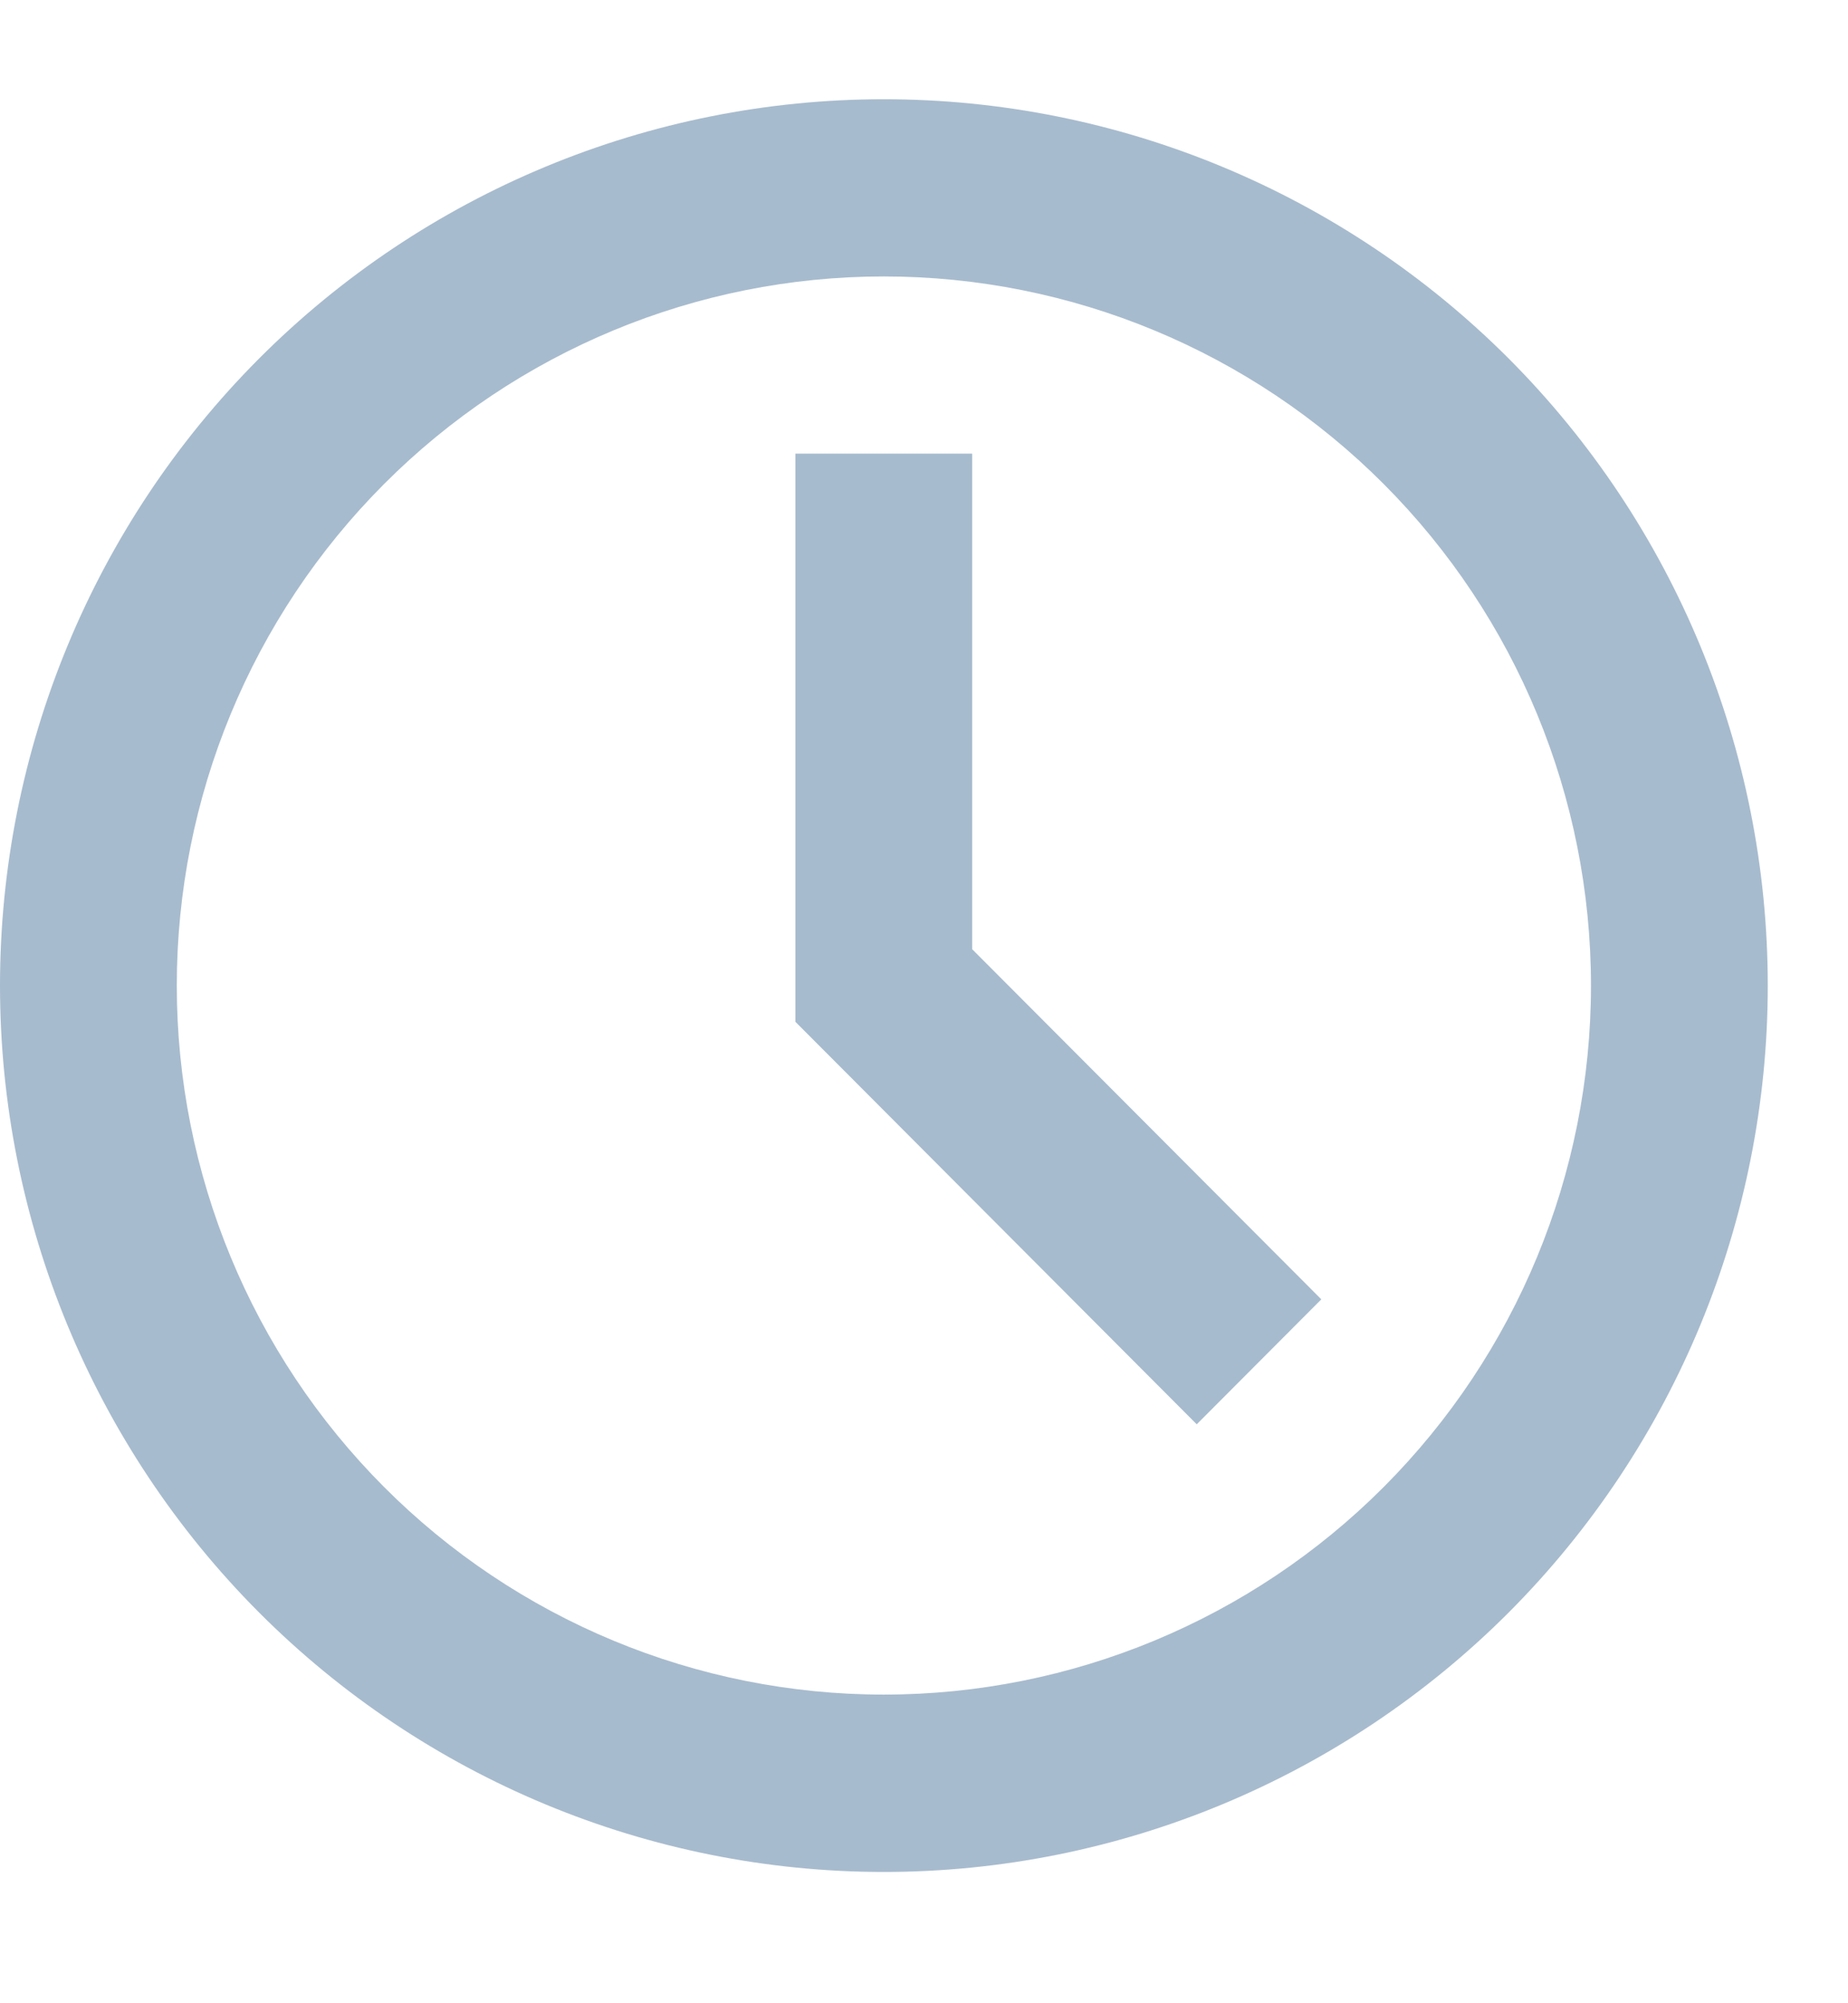 <svg width="12" height="13" viewBox="0 0 12 13" fill="none" xmlns="http://www.w3.org/2000/svg">
<path d="M5.739 12.148C4.217 12.148 2.757 11.541 1.681 10.463C0.605 9.384 0 7.921 0 6.396C0 4.87 0.605 3.407 1.681 2.328C2.757 1.25 4.217 0.644 5.739 0.644C7.262 0.644 8.721 1.25 9.798 2.328C10.874 3.407 11.479 4.87 11.479 6.396C11.479 7.921 10.874 9.384 9.798 10.463C8.721 11.541 7.262 12.148 5.739 12.148ZM5.739 10.997C6.957 10.997 8.125 10.512 8.986 9.649C9.847 8.786 10.331 7.616 10.331 6.396C10.331 5.175 9.847 4.005 8.986 3.142C8.125 2.279 6.957 1.794 5.739 1.794C4.522 1.794 3.354 2.279 2.493 3.142C1.632 4.005 1.148 5.175 1.148 6.396C1.148 7.616 1.632 8.786 2.493 9.649C3.354 10.512 4.522 10.997 5.739 10.997ZM5.165 6.631V2.944H6.313V6.16L8.58 8.432L7.771 9.243L5.165 6.631Z" fill="#A7BBCE"/>
</svg>
